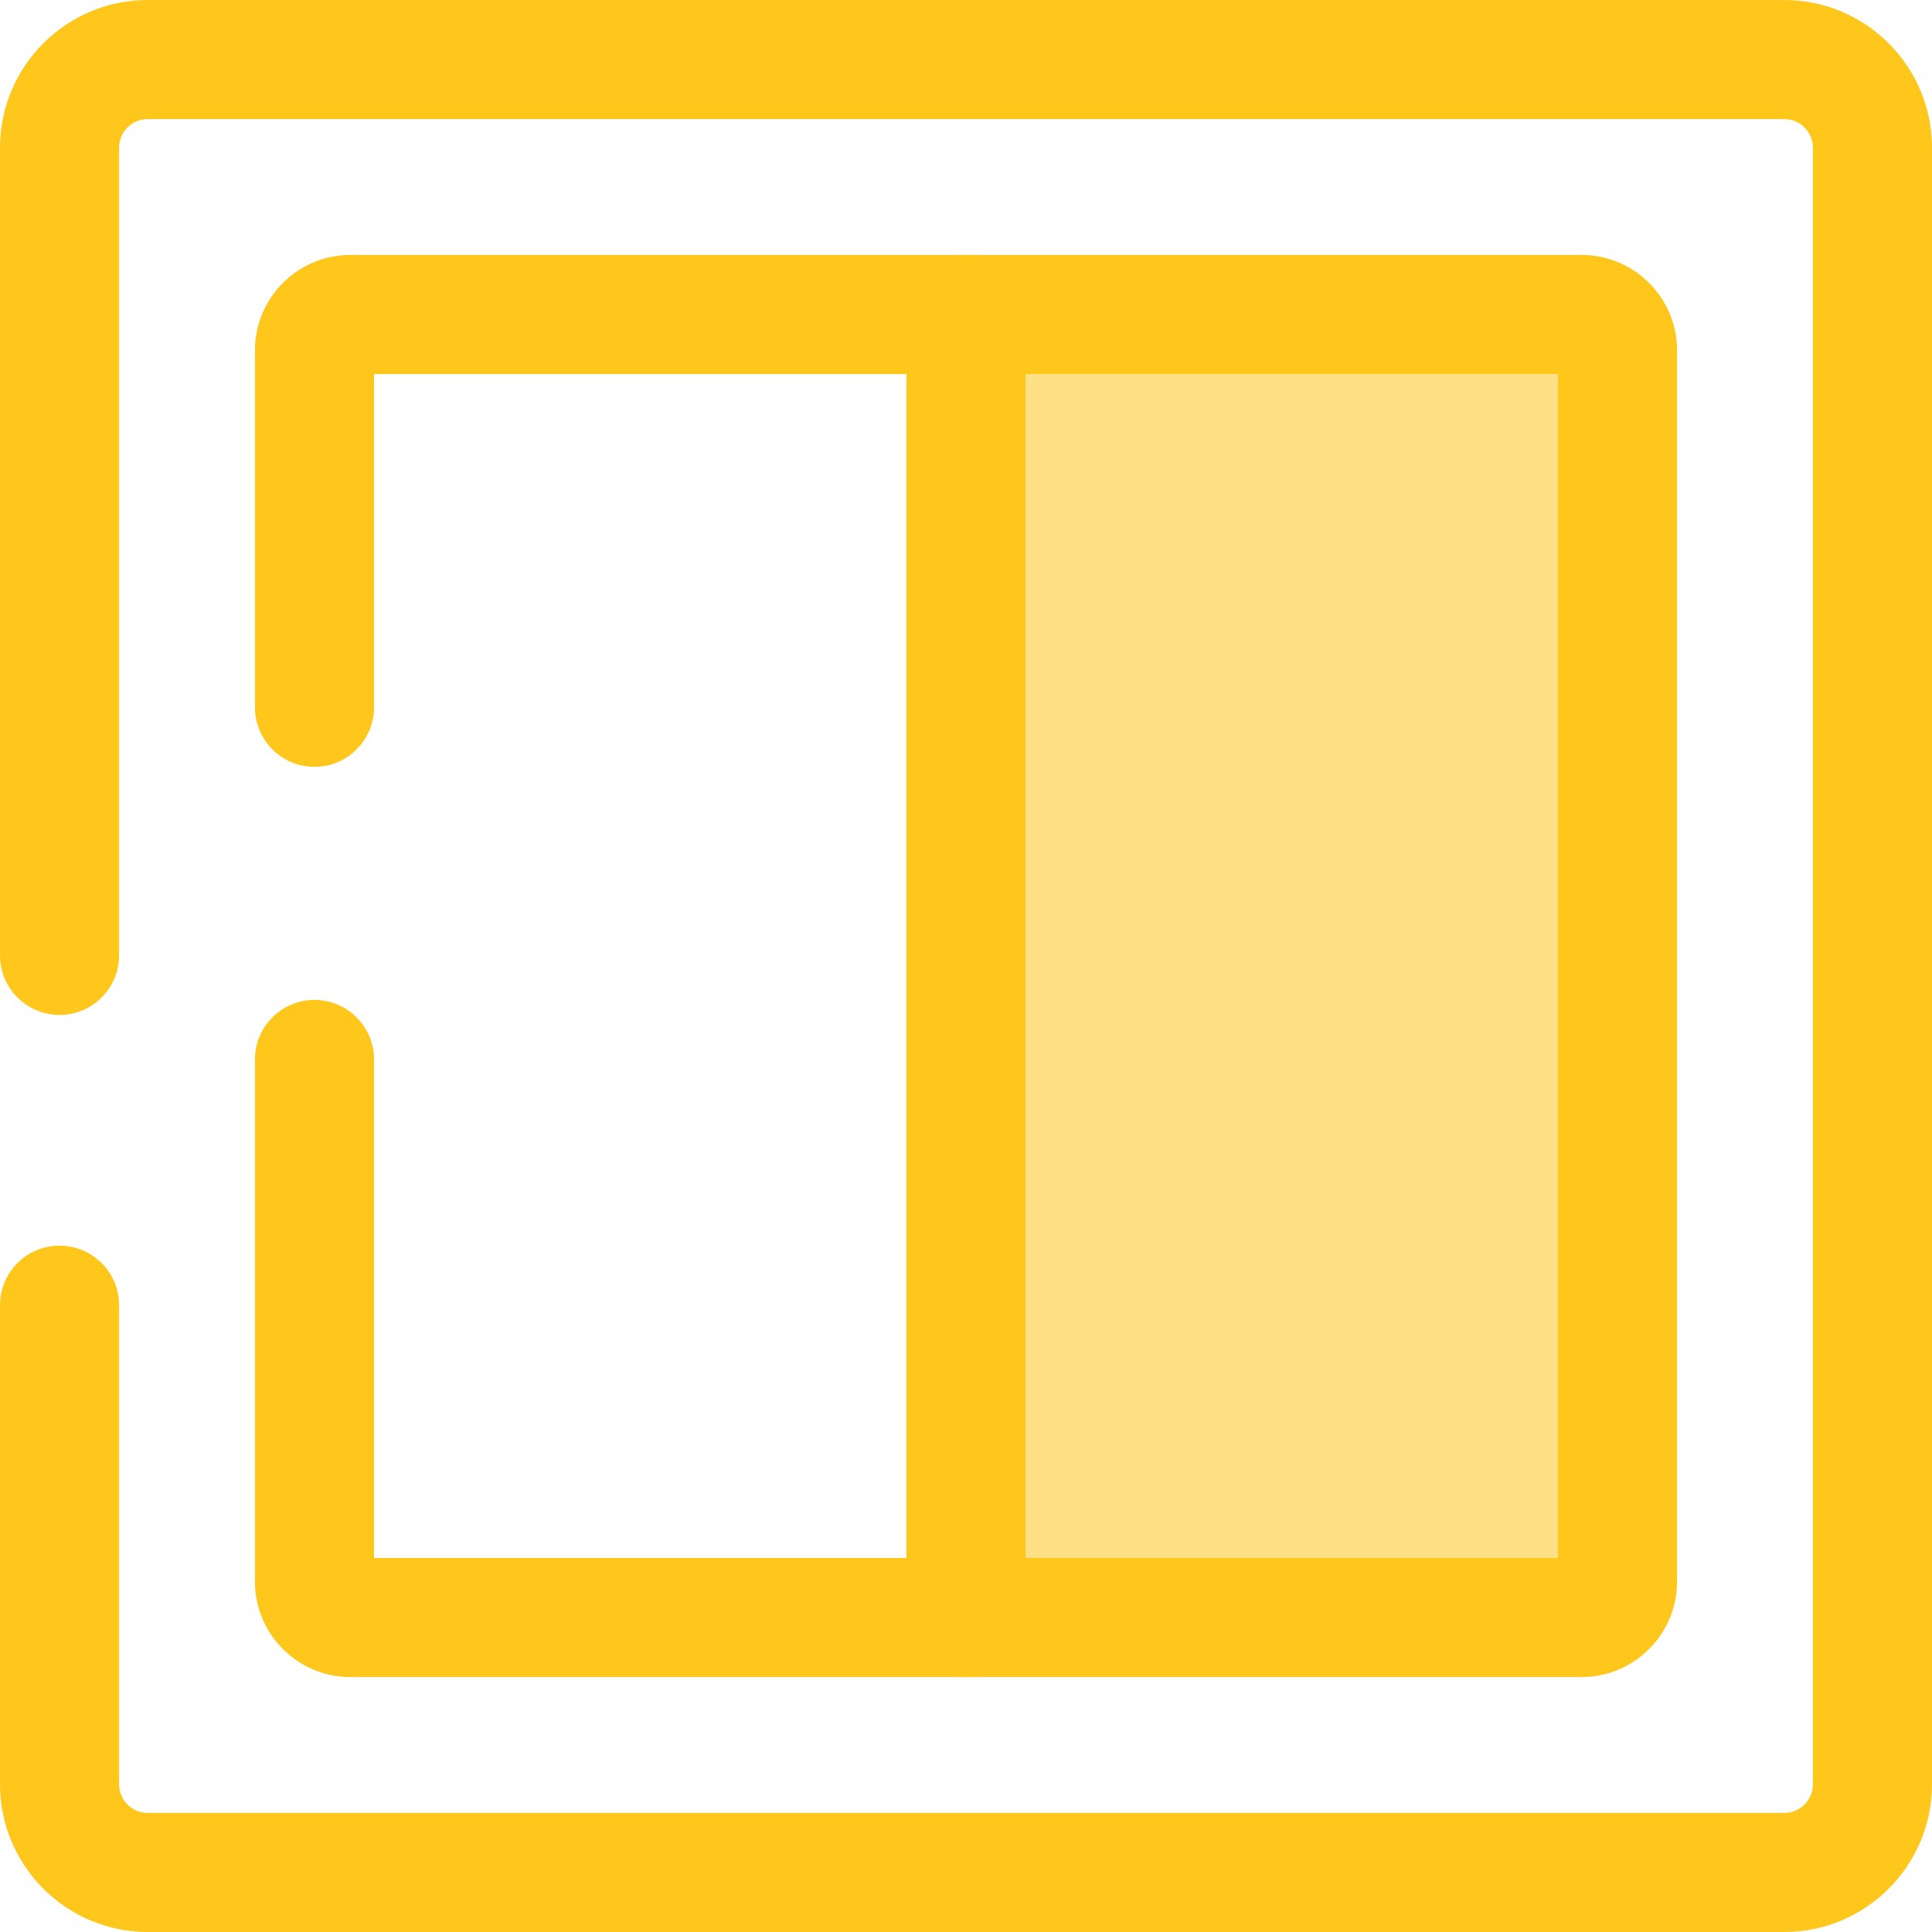 <?xml version="1.0" encoding="iso-8859-1"?>
<!-- Generator: Adobe Illustrator 19.0.0, SVG Export Plug-In . SVG Version: 6.00 Build 0)  -->
<svg version="1.1" id="Layer_1" xmlns="http://www.w3.org/2000/svg" xmlns:xlink="http://www.w3.org/1999/xlink" x="0px" y="0px"
	 viewBox="0 0 512.002 512.002" style="enable-background:new 0 0 512.002 512.002;" xml:space="preserve">
<g>
	<path style="fill:#FFC61B;" d="M472.863,512.001H39.138C17.558,512.001,0,494.443,0,472.864V345.895
		c0-8.714,7.067-15.781,15.781-15.781s15.781,7.067,15.781,15.781v126.969c0,4.177,3.398,7.576,7.576,7.576h433.725
		c4.177,0,7.576-3.398,7.576-7.576V39.139c0-4.177-3.398-7.576-7.576-7.576H39.138c-4.179,0-7.576,3.398-7.576,7.576v214.045
		c0,8.714-7.067,15.781-15.781,15.781S0,261.899,0,253.185V39.139C0,17.559,17.558,0.001,39.138,0.001h433.725
		c21.58,0,39.138,17.558,39.138,39.138v433.725C512,494.443,494.442,512.001,472.863,512.001z"/>
	<path style="fill:#FFC61B;" d="M256.001,444.441H92.851c-13.944,0-25.289-11.343-25.289-25.289V280.773
		c0-8.714,7.067-15.781,15.781-15.781s15.781,7.067,15.781,15.781v132.106H240.22V187.439c0-8.714,7.067-15.781,15.781-15.781
		s15.781,7.067,15.781,15.781v241.22C271.782,437.374,264.715,444.441,256.001,444.441z"/>
	<path style="fill:#FFC61B;" d="M256.001,203.22c-8.714,0-15.781-7.067-15.781-15.781V99.124H99.124v88.317
		c0,8.714-7.067,15.781-15.781,15.781s-15.781-7.067-15.781-15.781v-94.59c0-13.946,11.343-25.289,25.289-25.289h163.15
		c8.714,0,15.781,7.067,15.781,15.781v104.098C271.782,196.155,264.715,203.22,256.001,203.22z"/>
</g>
<path style="fill:#FEE187;" d="M419.149,83.343H256.001v104.096v93.285v147.934h163.15c5.252,0,9.508-4.258,9.508-9.508V187.439
	V92.851C428.659,87.599,424.401,83.343,419.149,83.343z"/>
<path style="fill:#FFC61B;" d="M419.149,444.439H256.001c-8.714,0-15.781-7.067-15.781-15.781V83.343
	c0-8.714,7.067-15.781,15.781-15.781h163.15c13.946,0,25.289,11.345,25.289,25.289V419.15
	C444.44,433.093,433.095,444.439,419.149,444.439z M271.782,412.877h141.096V99.124H271.782V412.877L271.782,412.877z"/>
<g>
</g>
<g>
</g>
<g>
</g>
<g>
</g>
<g>
</g>
<g>
</g>
<g>
</g>
<g>
</g>
<g>
</g>
<g>
</g>
<g>
</g>
<g>
</g>
<g>
</g>
<g>
</g>
<g>
</g>
</svg>
